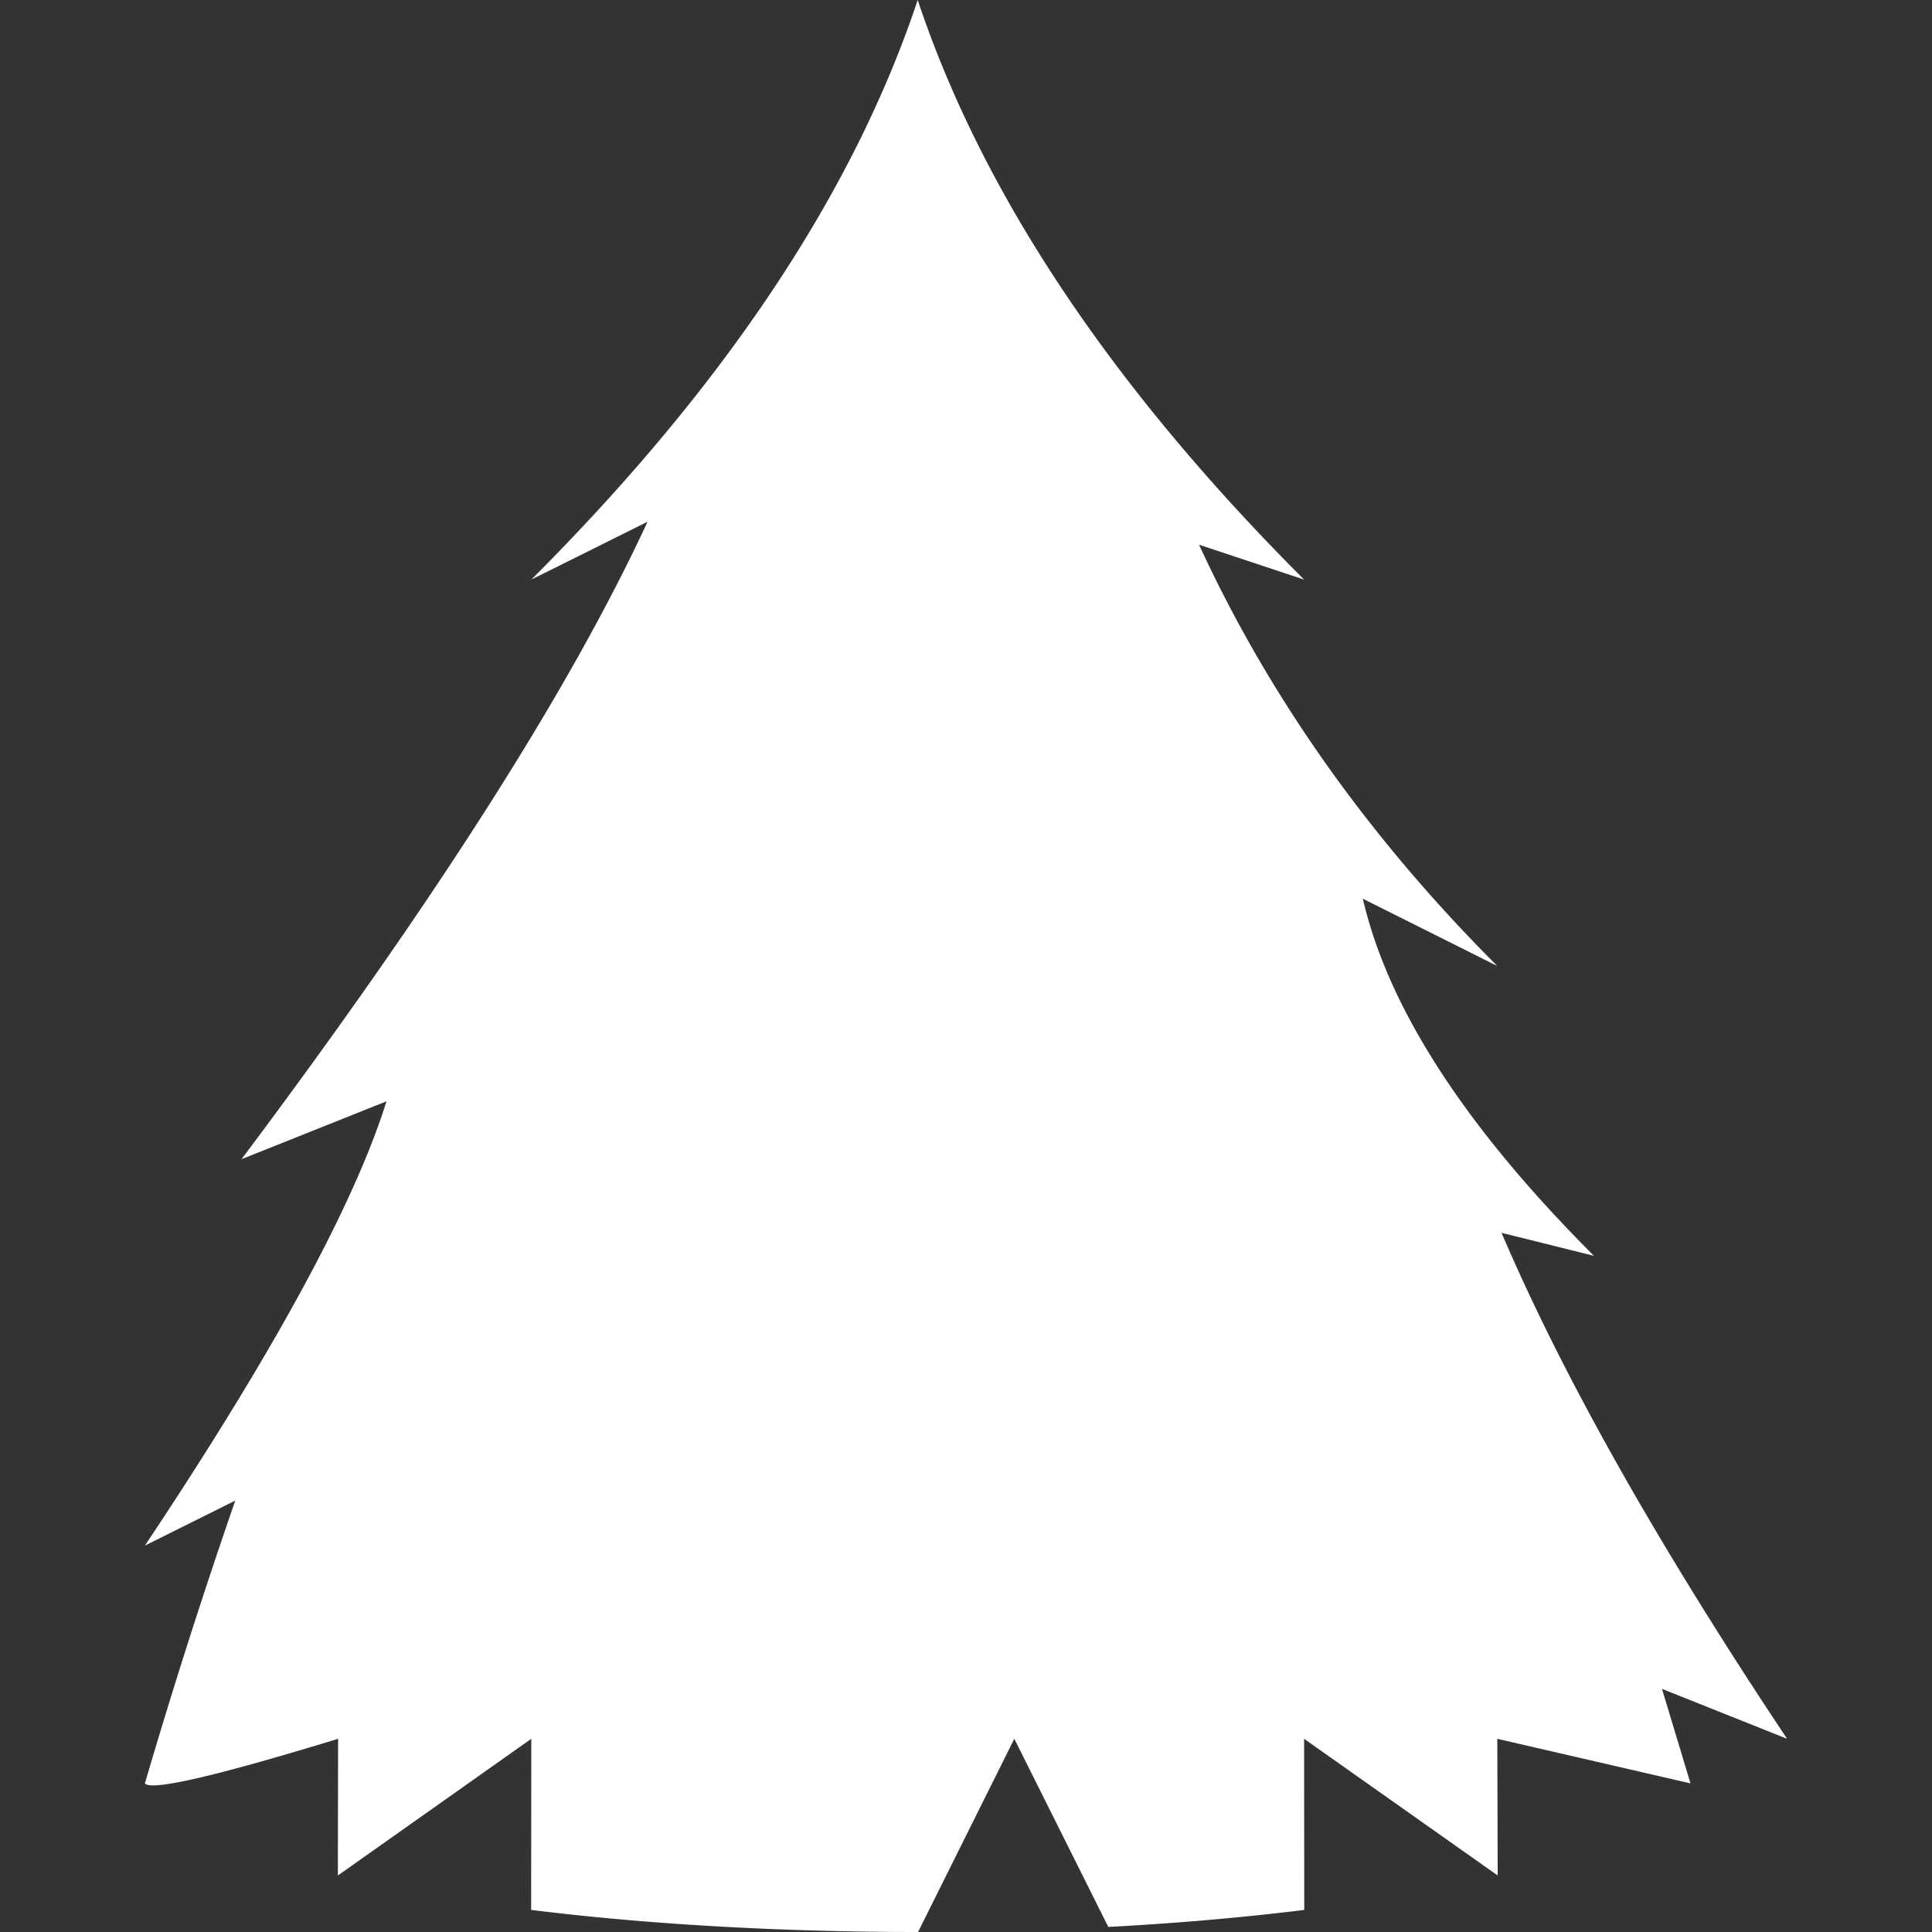 <svg xmlns="http://www.w3.org/2000/svg" width="200" height="200" viewBox="0 0 200 200"><rect x="0" y="0" width="200" height="200" fill="#333333" stroke="none"/><path fill="#FFF" fill-rule="evenodd" d="M95 0c6.667 20 20 40 40 60l-10.877-3.613C131.374 72.129 141.667 86.667 155 100l-13.92-6.966c2.613 11.31 10.587 23.633 23.92 36.966l-9.56-2.378C161.812 142.54 171.666 160 185 180l-12.953-5.168 2.953 9.783L155 180l.04 14.148L135 180l.017 17.715c-6.402.795-13.24 1.382-20.287 1.762L105 180l-9.964 20c-13.885 0-27.77-.76-40.052-2.285L55 180l-20.025 14.152L35 180c-12.703 3.885-19.37 5.423-20 4.615a639.254 639.254 0 019.356-29.276L15 160c13.333-20 21.67-35.33 25.009-45.992L25 120c20-26.667 34.011-48.663 42.033-65.989L55 60C75 40 88.333 20 95 0z"/></svg>